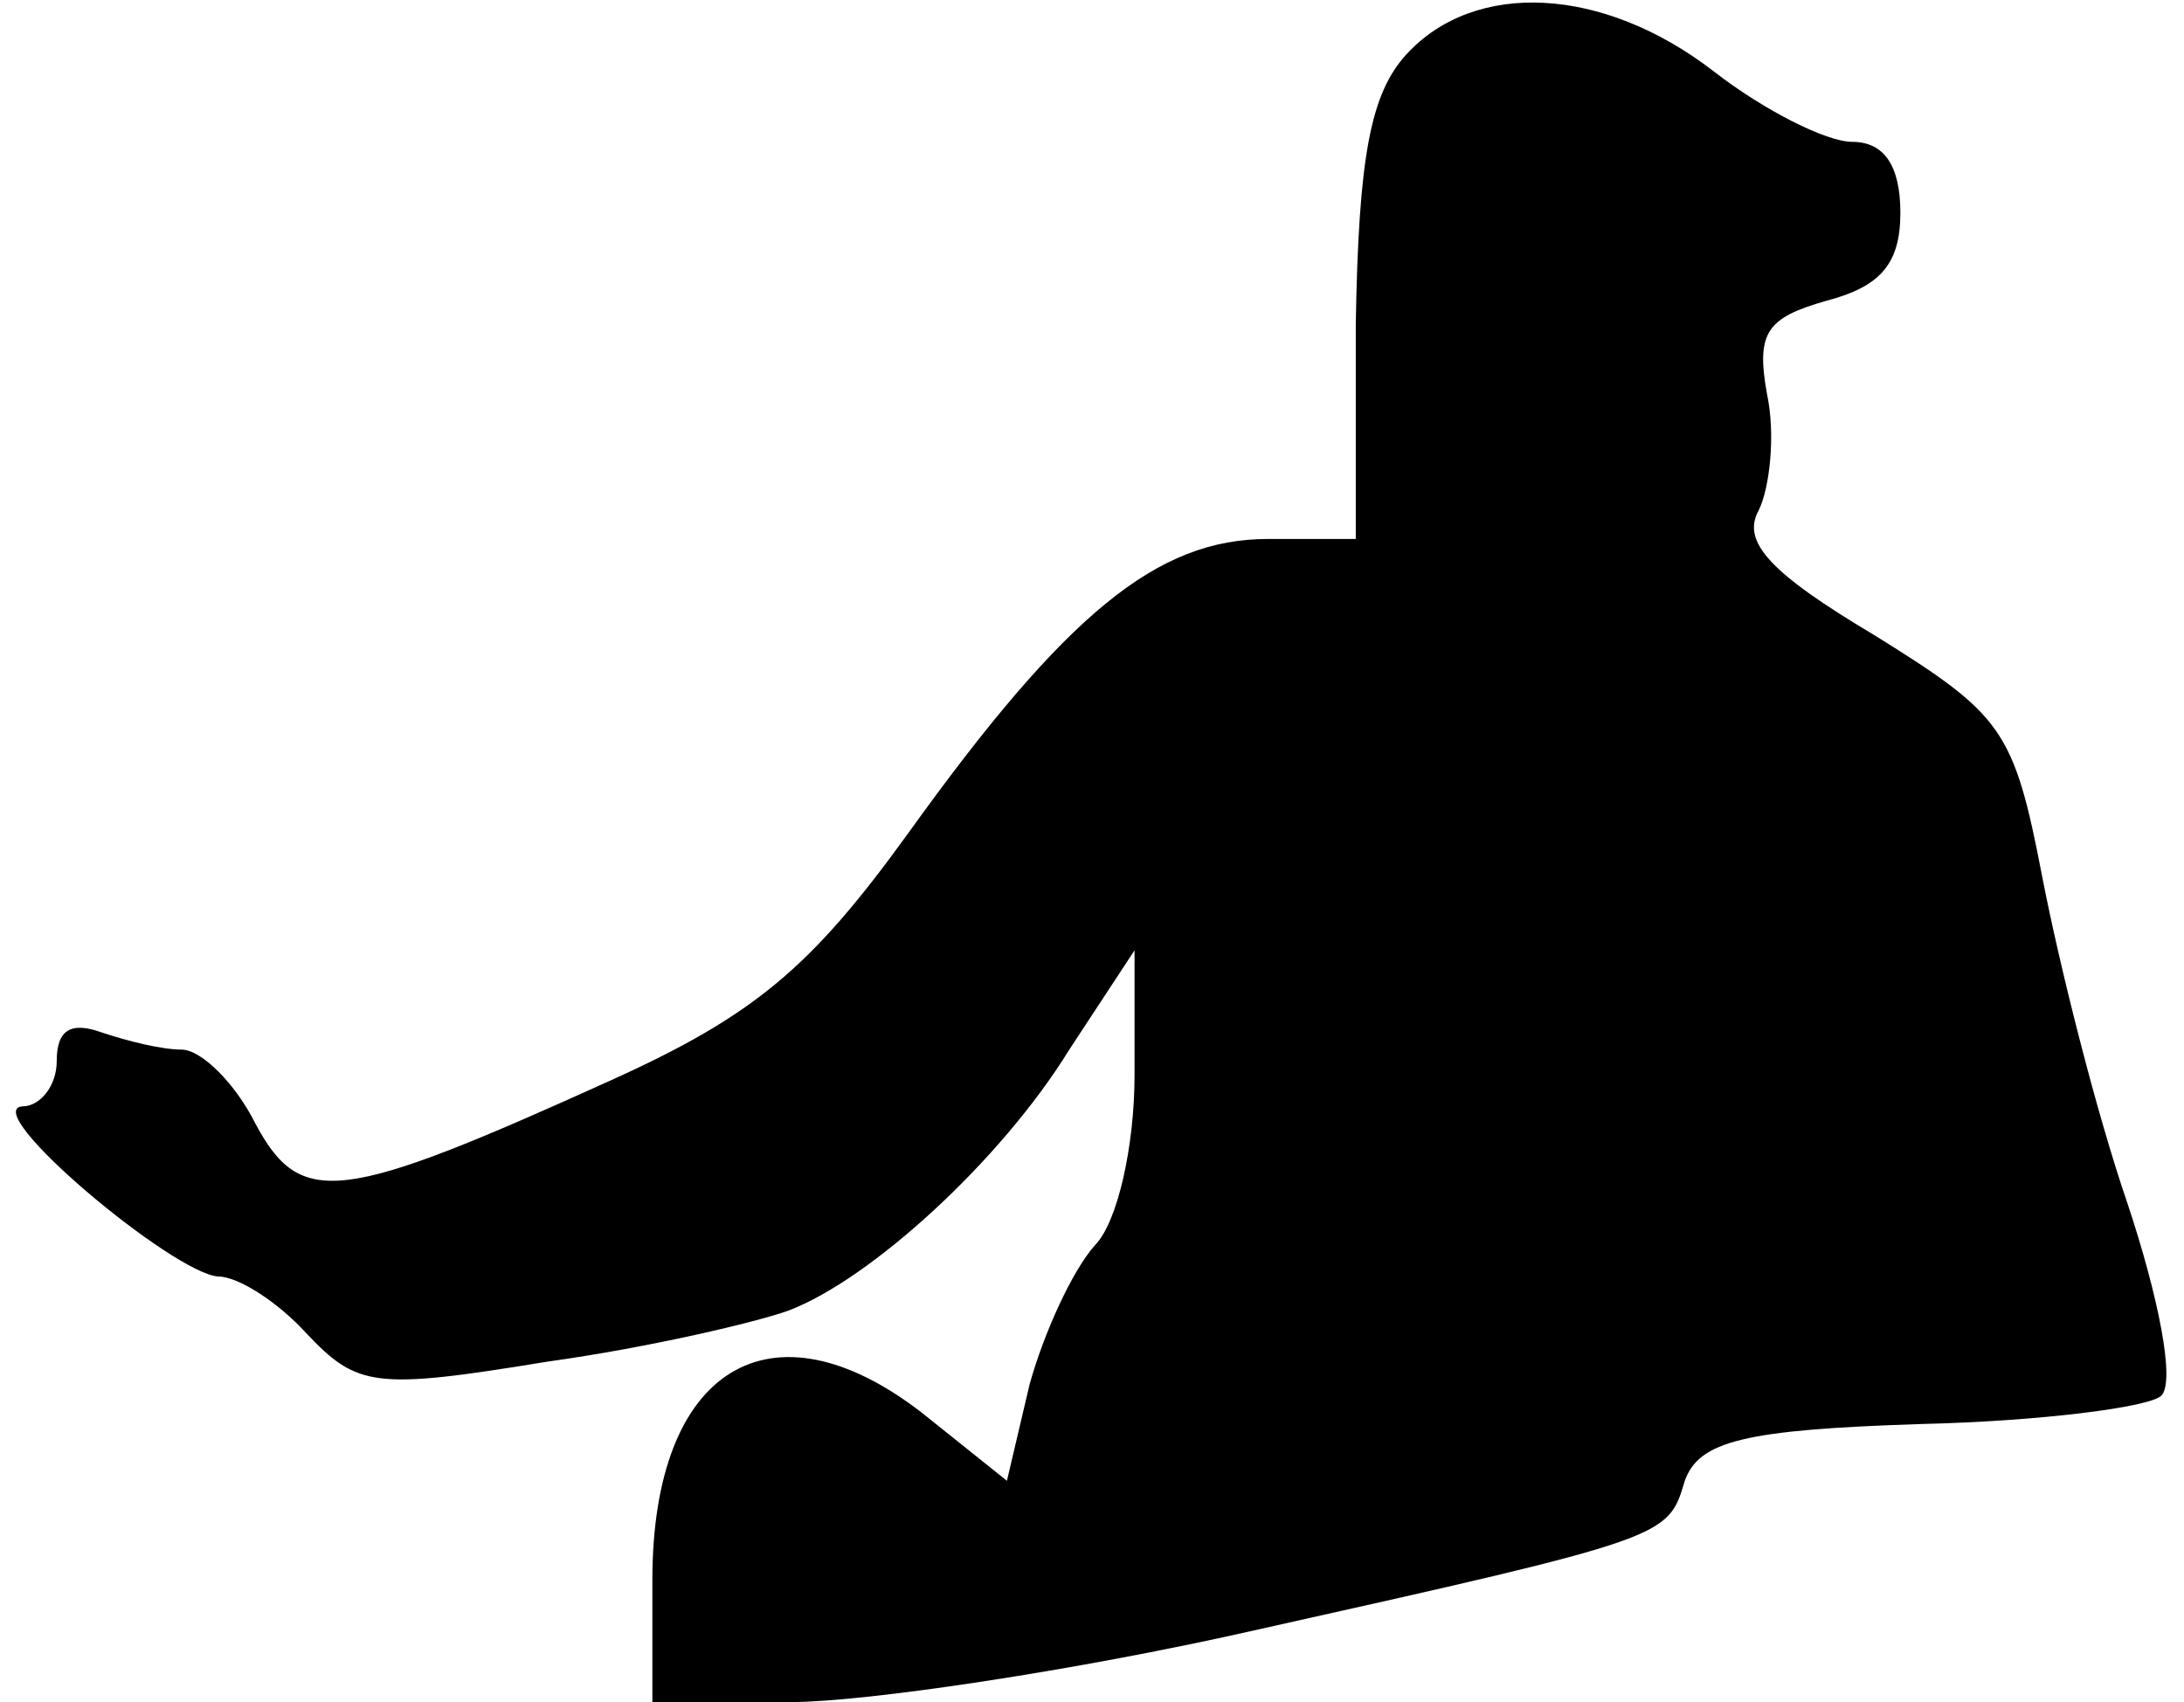 <?xml version="1.0" standalone="no"?>
<!DOCTYPE svg PUBLIC "-//W3C//DTD SVG 20010904//EN"
 "http://www.w3.org/TR/2001/REC-SVG-20010904/DTD/svg10.dtd">
<svg version="1.0" xmlns="http://www.w3.org/2000/svg"
 width="77pt" height="60pt" viewBox="0 0 77 60"
 preserveAspectRatio="xMidYMid meet">
<g transform="translate(0,60) scale(0.1,-0.1)"
fill="#000000" stroke="none">
<path fill="#000000" stroke="none" d="M496 581 c-13 -14 -17 -37 -18 -95 l0
-76 -31 0 c-39 0 -71 -26 -127 -104 -34 -47 -54 -64 -105 -87 -95 -43 -109
-45 -125 -15 -7 14 -19 26 -26 26 -7 0 -19 3 -28 6 -11 4 -16 1 -16 -10 0 -9
-6 -16 -12 -16 -16 -1 53 -59 69 -60 7 0 21 -9 31 -20 18 -19 24 -20 85 -10
36 5 74 14 85 18 29 11 75 53 99 92 l23 35 0 -44 c0 -25 -6 -52 -14 -60 -8 -9
-18 -31 -23 -49 l-8 -34 -30 24 c-53 41 -95 16 -95 -59 l0 -43 49 0 c26 0 100
11 162 25 148 33 147 33 153 53 5 14 21 18 83 20 43 1 81 6 85 10 5 5 -1 35
-12 68 -11 32 -24 84 -30 115 -10 52 -14 57 -59 85 -37 22 -47 33 -41 44 4 8
6 27 3 41 -4 22 0 27 21 33 19 5 26 13 26 31 0 17 -6 25 -17 25 -9 0 -31 11
-49 25 -39 30 -84 32 -108 6z"/>
</g>
</svg>
